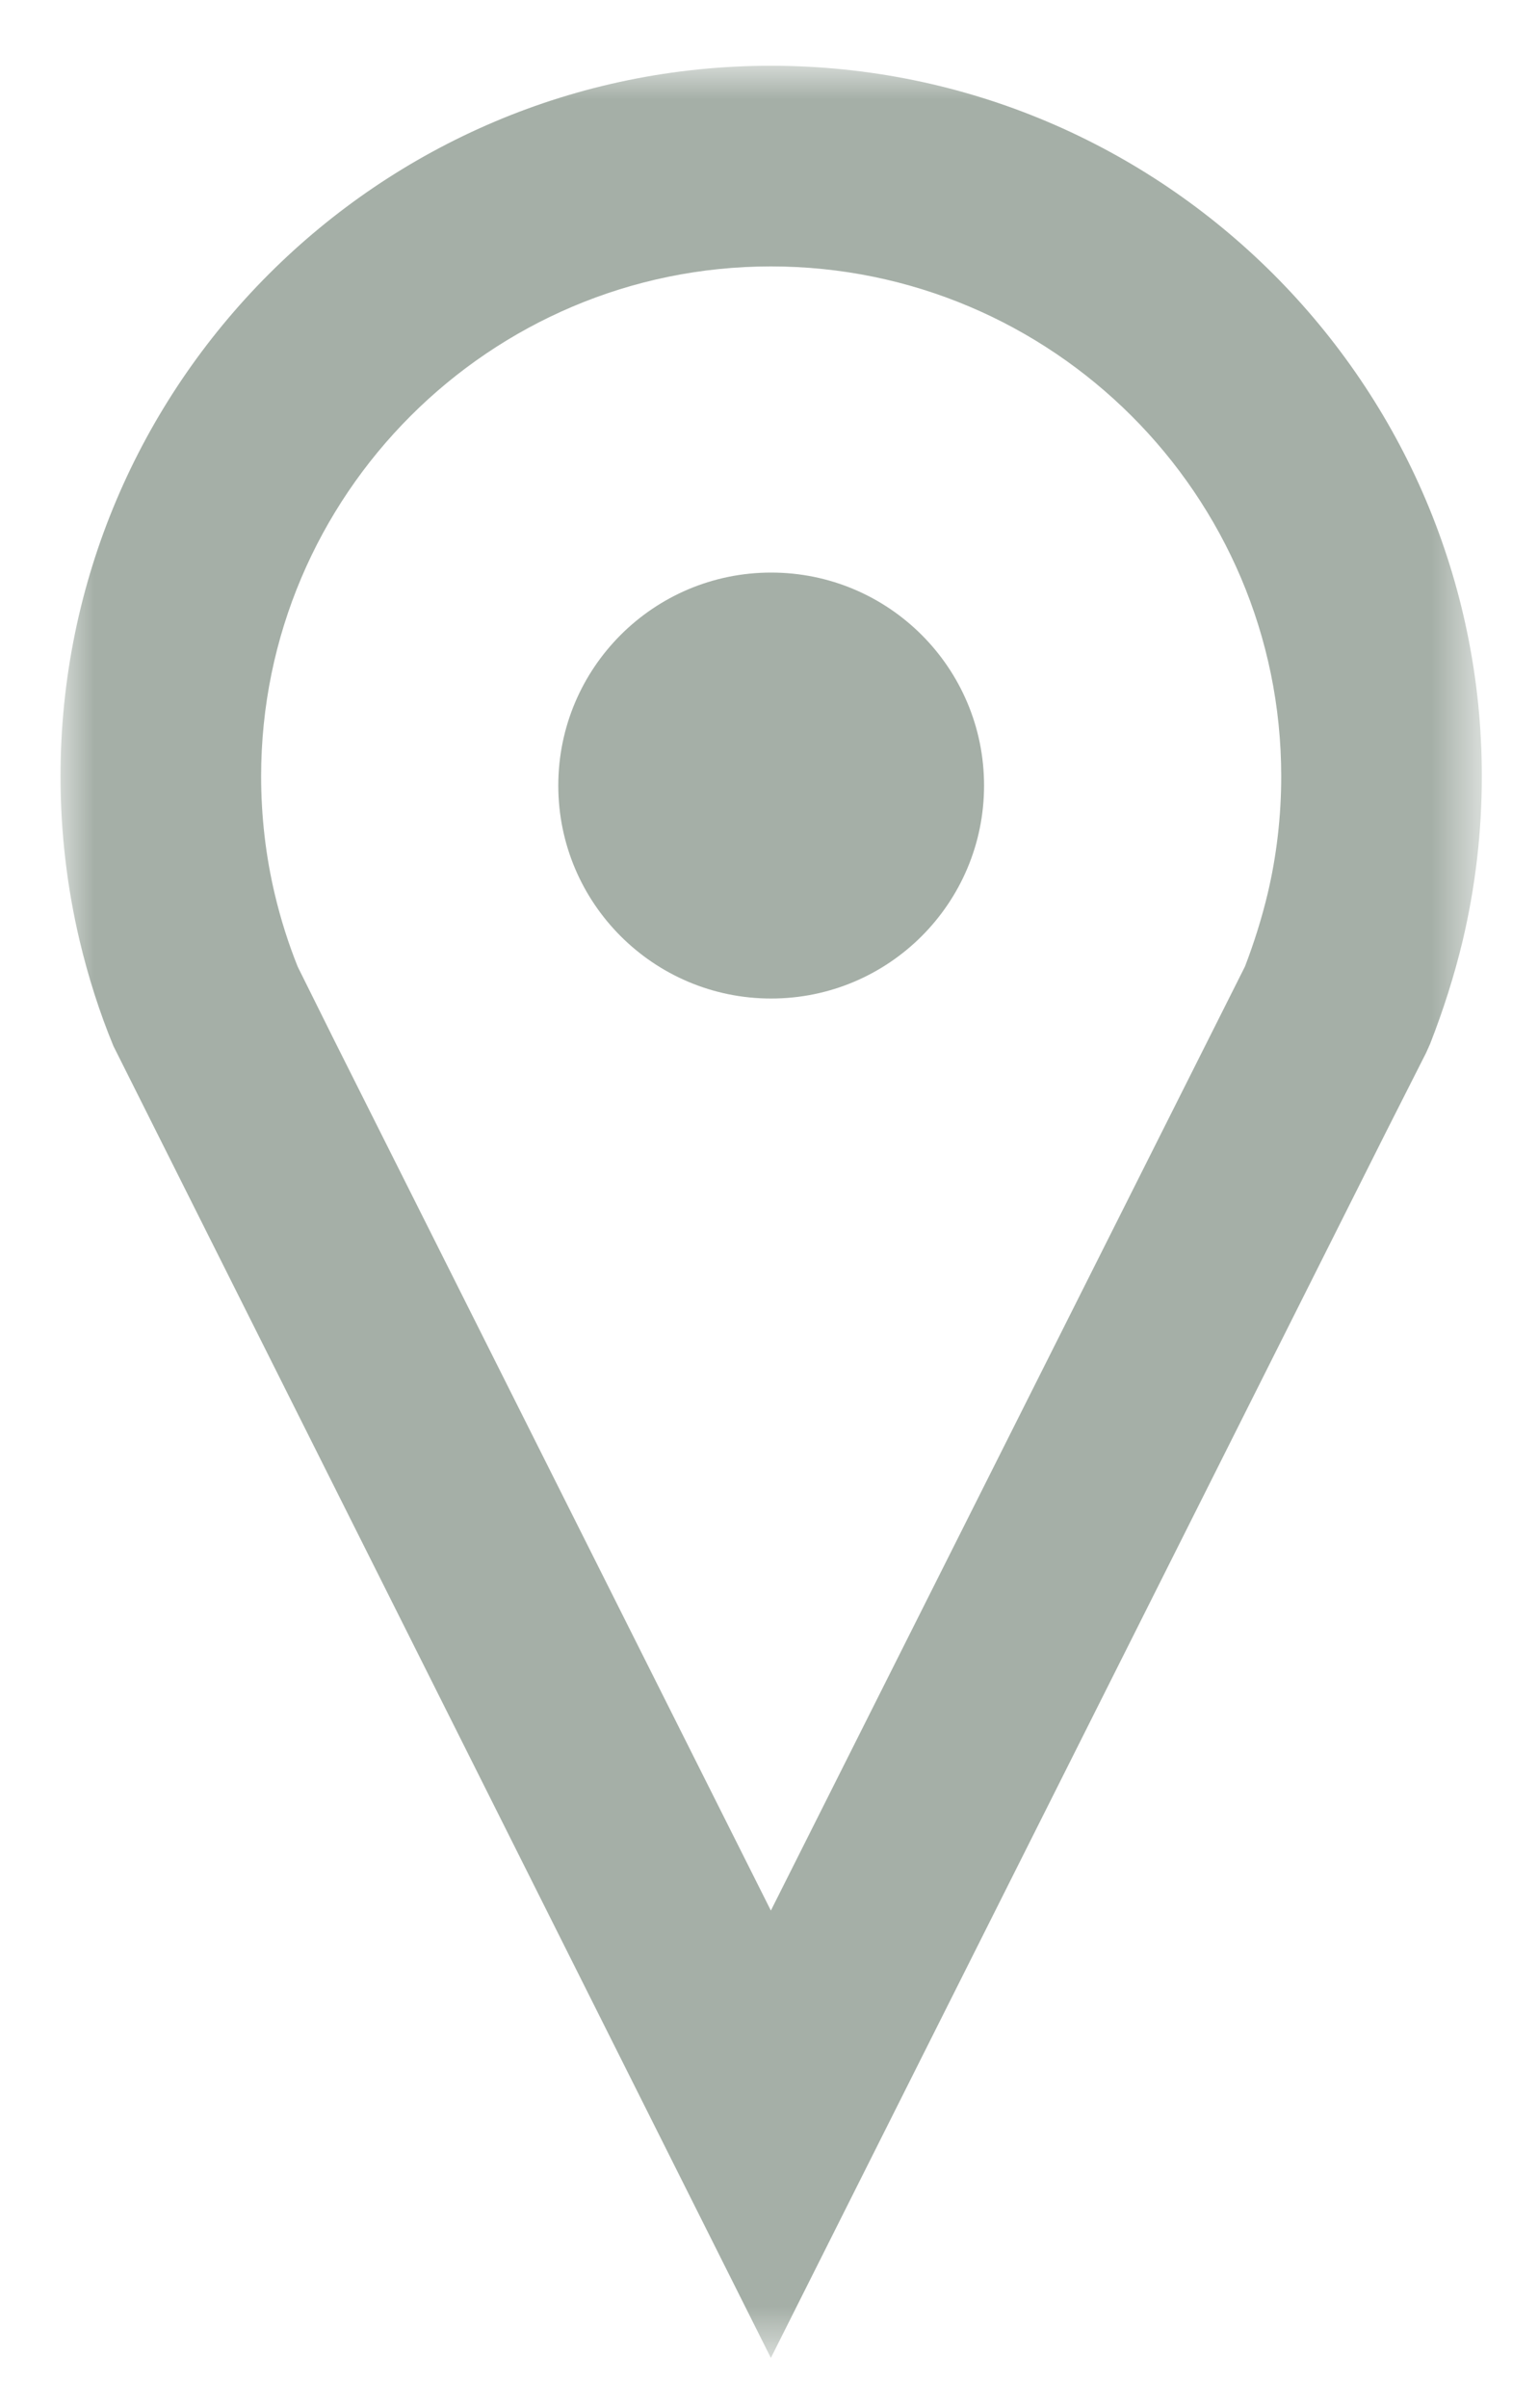 <?xml version="1.0" encoding="UTF-8"?>
<svg width="23px" height="36px" viewBox="0 0 23 36" version="1.1" xmlns="http://www.w3.org/2000/svg" xmlns:xlink="http://www.w3.org/1999/xlink">
    <title>Location</title>
    <defs>
        <polygon id="path-1" points="0 0 21.255 0 21.255 34.268 0 34.268"></polygon>
    </defs>
    <g id="Design-2" stroke="none" stroke-width="1" fill="none" fill-rule="evenodd">
        <g id="Location" transform="translate(0.905, 0.983)">
            <g>
                <mask id="mask-2" fill="white">
                    <use xlink:href="#path-1"></use>
                </mask>
                <g id="Clip-2"></g>
                <path d="M3.547,13.469 L4.1,14.582 L10.623,27.58 L17.713,13.466 C17.852,13.104 17.965,12.74 18.05,12.386 C18.186,11.816 18.255,11.221 18.255,10.623 C18.255,6.42 14.831,3 10.623,3 C6.42,3 3,6.42 3,10.623 C3,11.223 3.069,11.817 3.205,12.389 C3.294,12.764 3.409,13.126 3.547,13.469 L3.547,13.469 Z M10.623,34.268 L0.792,14.657 C0.585,14.156 0.415,13.625 0.286,13.081 C0.097,12.284 0,11.456 0,10.623 C0,4.766 4.766,0 10.623,0 C16.485,0 21.255,4.766 21.255,10.623 C21.255,11.454 21.158,12.282 20.968,13.083 C20.845,13.596 20.681,14.114 20.481,14.624 L20.422,14.756 L19.82,15.945 L10.623,34.268 Z" id="Fill-1" fill="#A5AFA7" mask="url(#mask-2)"></path>
            </g>
            <path d="M10.627,13.945 C8.869,13.945 7.444,12.519 7.444,10.761 C7.444,9.003 8.869,7.577 10.627,7.577 C12.386,7.577 13.811,9.003 13.811,10.761 C13.811,12.519 12.386,13.945 10.627,13.945 Z" id="Fill-4" fill="#A5AFA7"></path>
        </g>
    </g>
</svg>